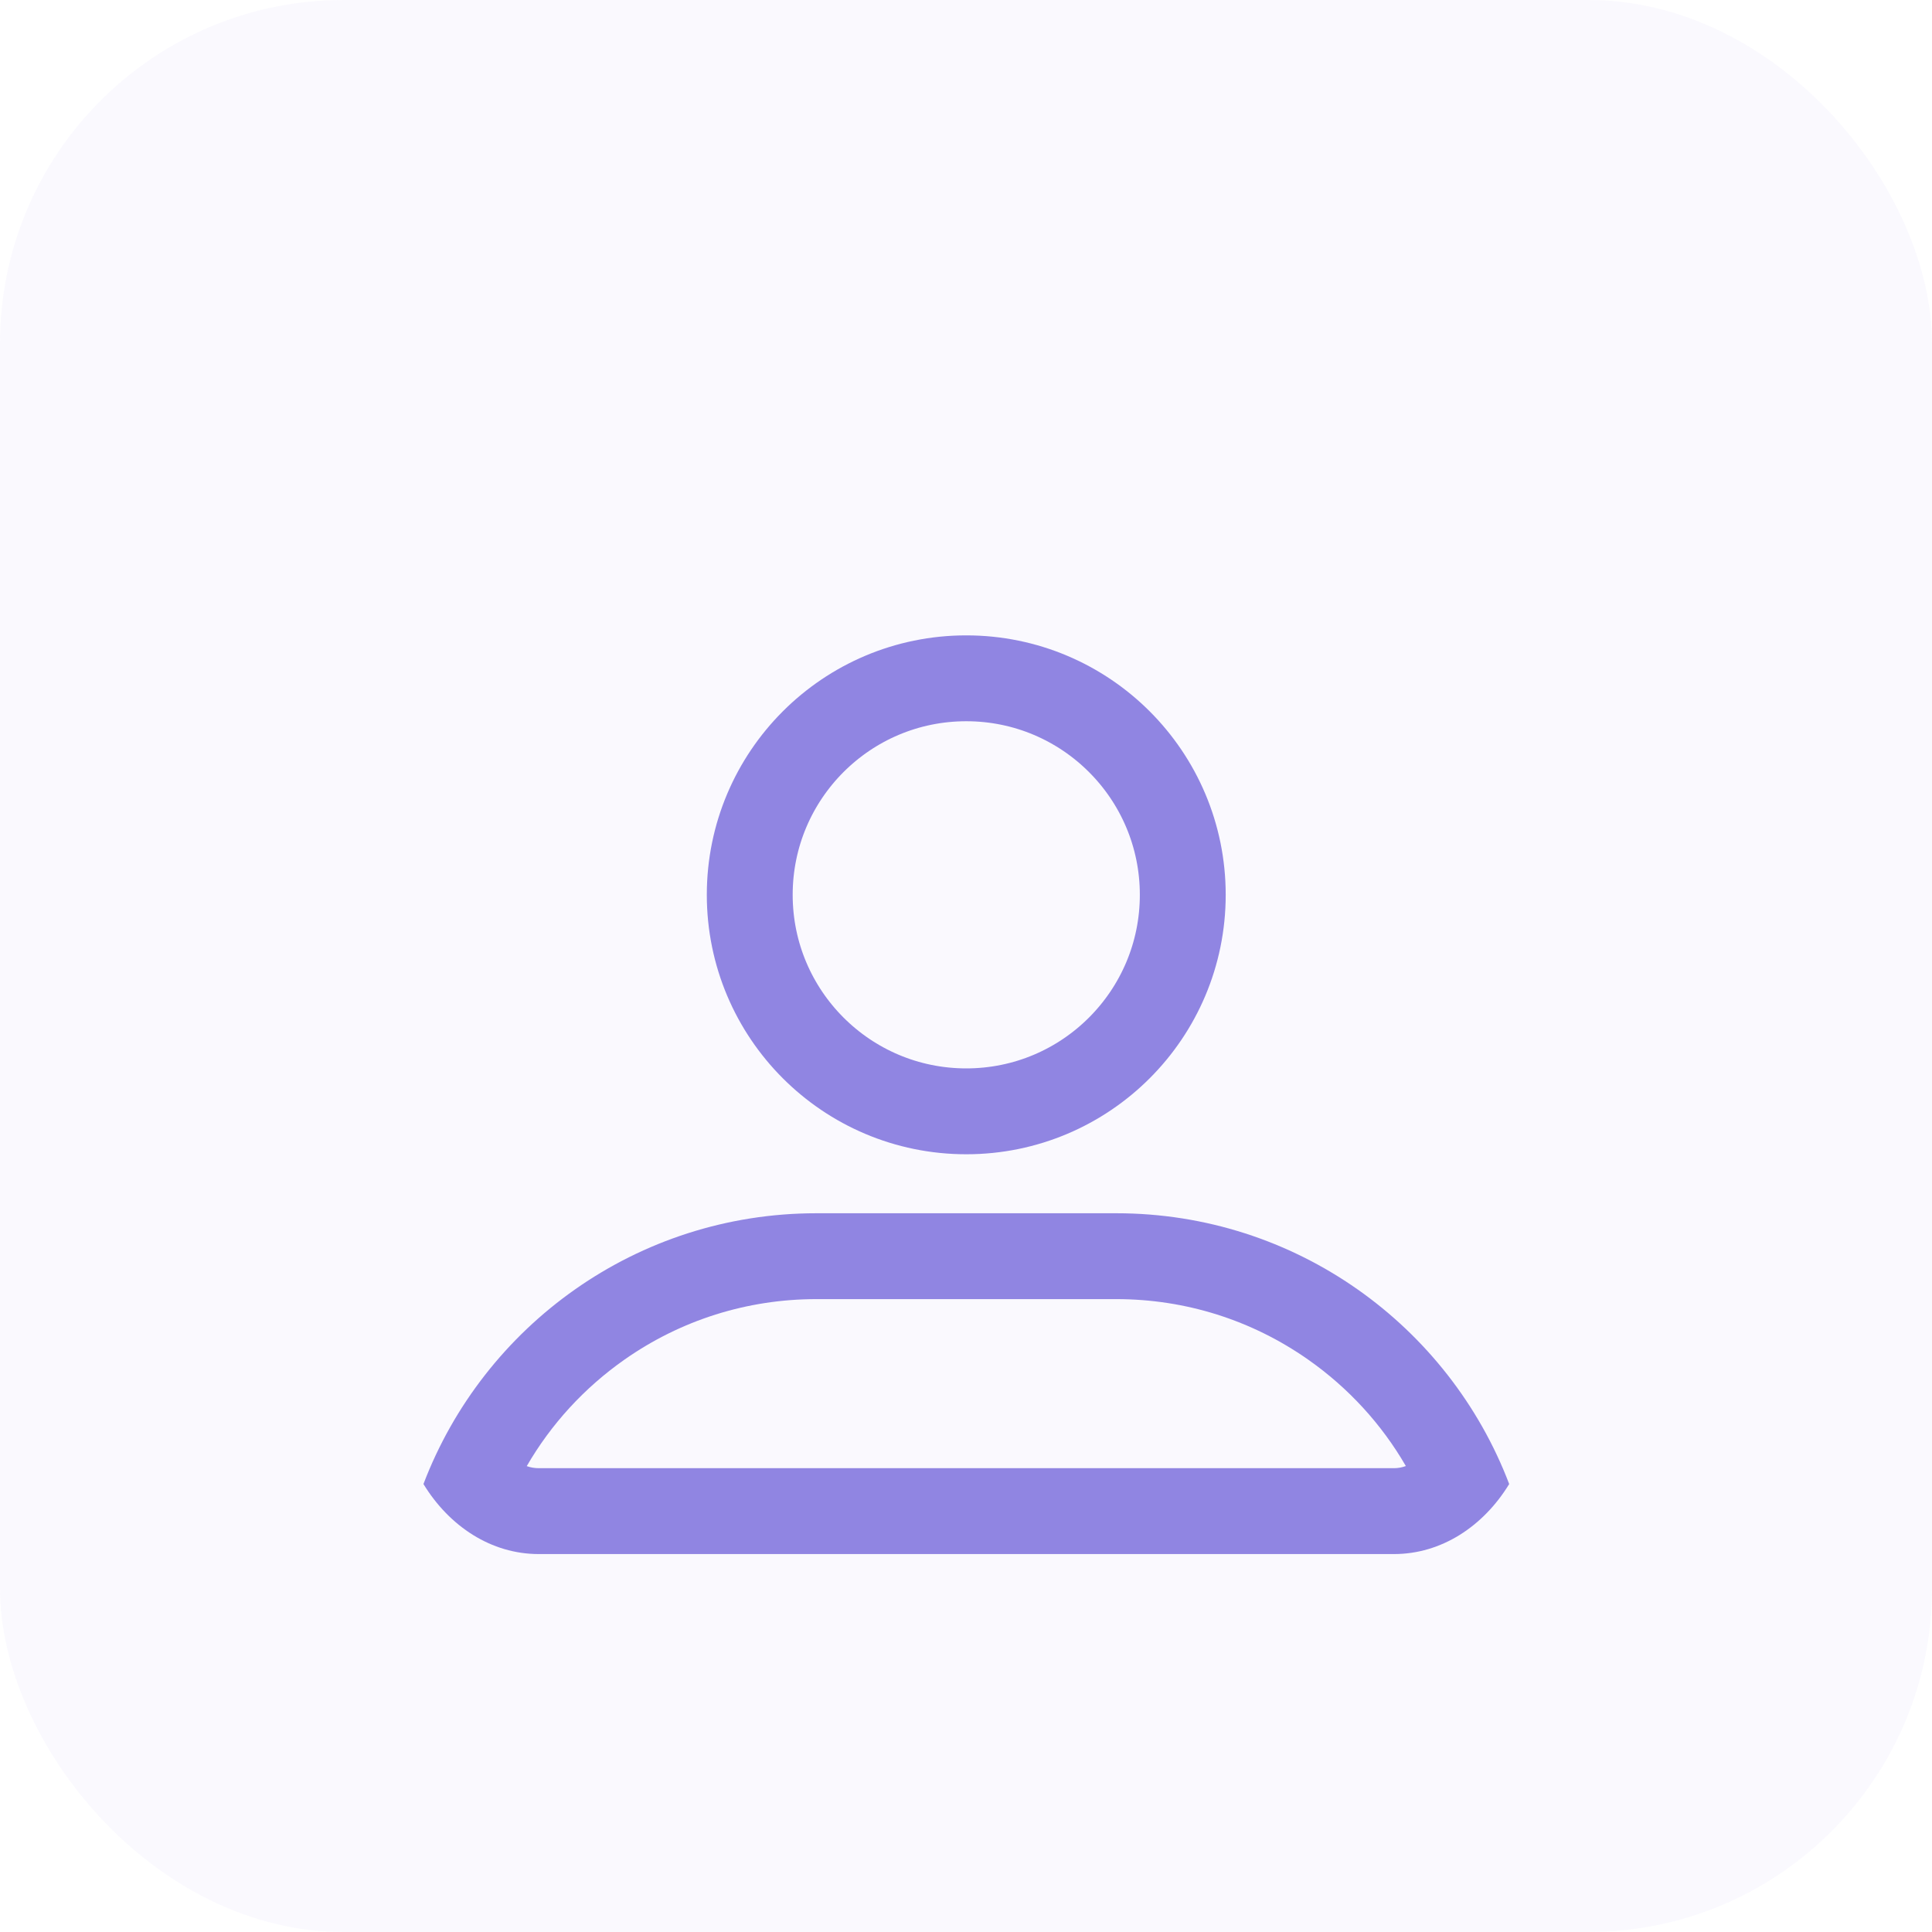 <svg xmlns="http://www.w3.org/2000/svg" xmlns:xlink="http://www.w3.org/1999/xlink" width="45" height="45" viewBox="0 0 45 45">
  <defs>
    <filter id="Ellipse_878" x="14.957" y="11.798" width="15.086" height="16.586" filterUnits="userSpaceOnUse">
      <feOffset dy="3" input="SourceAlpha"/>
      <feGaussianBlur stdDeviation="0.5" result="blur"/>
      <feFlood flood-opacity="0.161"/>
      <feComposite operator="in" in2="blur"/>
      <feComposite in="SourceGraphic"/>
    </filter>
    <filter id="Intersection_4" x="8.355" y="25.264" width="28.289" height="12.438" filterUnits="userSpaceOnUse">
      <feOffset dy="3" input="SourceAlpha"/>
      <feGaussianBlur stdDeviation="0.5" result="blur-2"/>
      <feFlood flood-opacity="0.161"/>
      <feComposite operator="in" in2="blur-2"/>
      <feComposite in="SourceGraphic"/>
    </filter>
  </defs>
  <g id="Group_29984" data-name="Group 29984" transform="translate(-346.494 -98.361)">
    <rect id="Rectangle_7382" data-name="Rectangle 7382" width="45" height="45" rx="8" transform="translate(346.494 98.361)" fill="#9085e2" opacity="0.05"/>
    <g id="Group_29237" data-name="Group 29237" transform="translate(-143.543 -95.49)">
      <g transform="matrix(1, 0, 0, 1, 490.04, 193.85)" filter="url(#Ellipse_878)">
        <g id="Ellipse_878-2" data-name="Ellipse 878" transform="translate(16.46 11.8)" fill="none" stroke="#9085e2" stroke-width="2">
          <circle cx="6.043" cy="6.043" r="6.043" stroke="none"/>
          <circle cx="6.043" cy="6.043" r="5.043" fill="none"/>
        </g>
      </g>
      <g transform="matrix(1, 0, 0, 1, 490.04, 193.85)" filter="url(#Intersection_4)">
        <g id="Intersection_4-2" data-name="Intersection 4" transform="translate(9.86 25.26)" fill="none">
          <path d="M2.684,7.938A3.184,3.184,0,0,1,0,6.307,9.794,9.794,0,0,1,9.152,0h6.985a9.794,9.794,0,0,1,9.152,6.307,3.184,3.184,0,0,1-2.683,1.631Z" stroke="none"/>
          <path d="M 22.606 5.938 C 22.698 5.938 22.791 5.921 22.882 5.888 C 22.317 4.912 21.544 4.067 20.605 3.408 C 19.292 2.487 17.747 2 16.137 2 L 9.152 2 C 7.542 2 5.997 2.487 4.684 3.408 C 3.744 4.068 2.971 4.913 2.406 5.89 C 2.492 5.92 2.585 5.938 2.684 5.938 L 22.606 5.938 M 22.606 7.938 L 2.684 7.938 C 1.581 7.938 0.604 7.296 0 6.307 C 1.404 2.62 4.972 1.010894763453507e-07 9.152 1.010894763453507e-07 L 16.137 1.010894763453507e-07 C 20.317 1.010894763453507e-07 23.885 2.62 25.289 6.307 C 24.685 7.296 23.708 7.938 22.606 7.938 Z" stroke="none" fill="#9085e2"/>
        </g>
      </g>
    </g>
  </g>
</svg>
